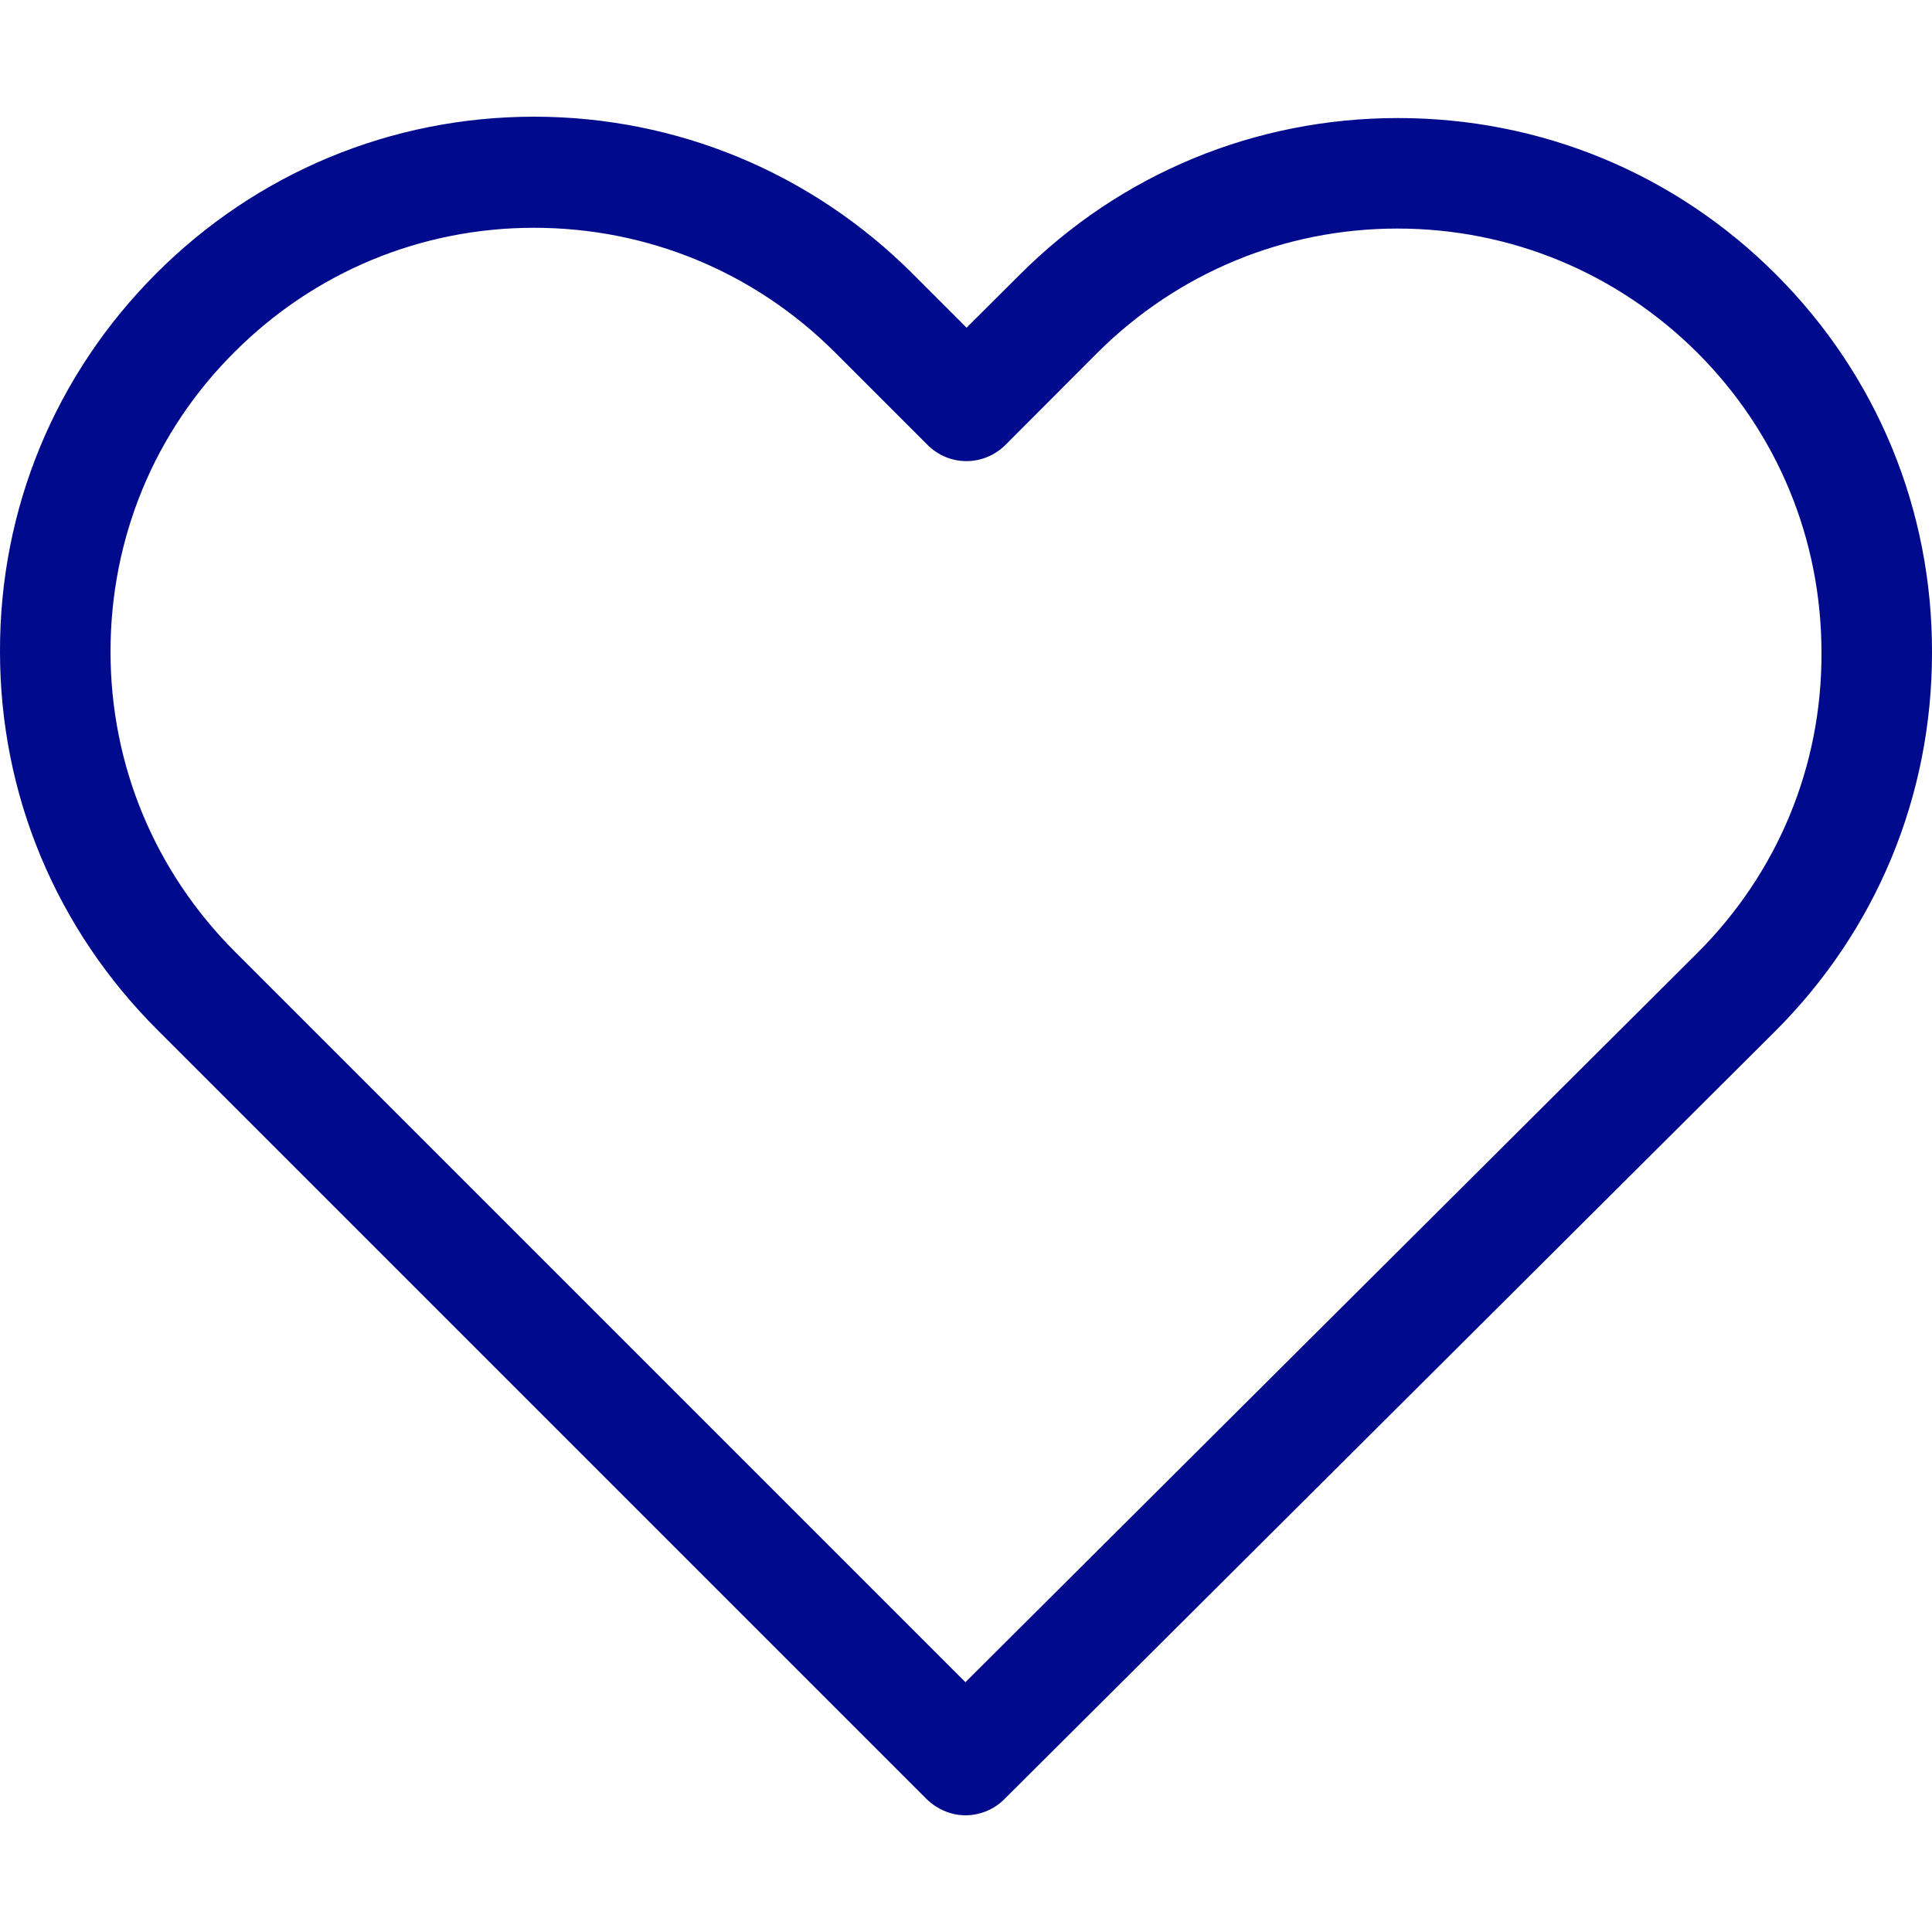 <svg width="10" height="10" viewBox="0 0 10 10" fill="none" xmlns="http://www.w3.org/2000/svg">
<g clip-path="url(#clip0_65_109)">
<path d="M9.192 1.42C8.669 0.897 7.975 0.611 7.236 0.611C6.496 0.611 5.8 0.899 5.277 1.423L5.003 1.696L4.725 1.418C4.202 0.895 3.504 0.604 2.764 0.604C2.027 0.604 1.331 0.893 0.81 1.414C0.286 1.938 -0.002 2.633 1.92378e-05 3.373C1.92378e-05 4.113 0.29 4.806 0.814 5.33L4.795 9.311C4.851 9.366 4.925 9.396 4.997 9.396C5.069 9.396 5.143 9.368 5.198 9.313L9.188 5.338C9.712 4.815 10 4.119 10 3.379C10.002 2.639 9.716 1.944 9.192 1.42ZM8.785 4.933L4.997 8.707L1.217 4.927C0.801 4.511 0.572 3.96 0.572 3.373C0.572 2.786 0.799 2.234 1.215 1.821C1.628 1.408 2.179 1.179 2.764 1.179C3.352 1.179 3.905 1.408 4.321 1.823L4.8 2.302C4.912 2.415 5.092 2.415 5.205 2.302L5.679 1.827C6.095 1.412 6.648 1.183 7.233 1.183C7.819 1.183 8.37 1.412 8.785 1.825C9.201 2.241 9.428 2.792 9.428 3.379C9.43 3.967 9.201 4.518 8.785 4.933Z" fill="#000A8C"/>
</g>
<defs>
<clipPath id="clip0_65_109">
<rect width="10" height="10" fill="white"/>
</clipPath>
</defs>
</svg>
